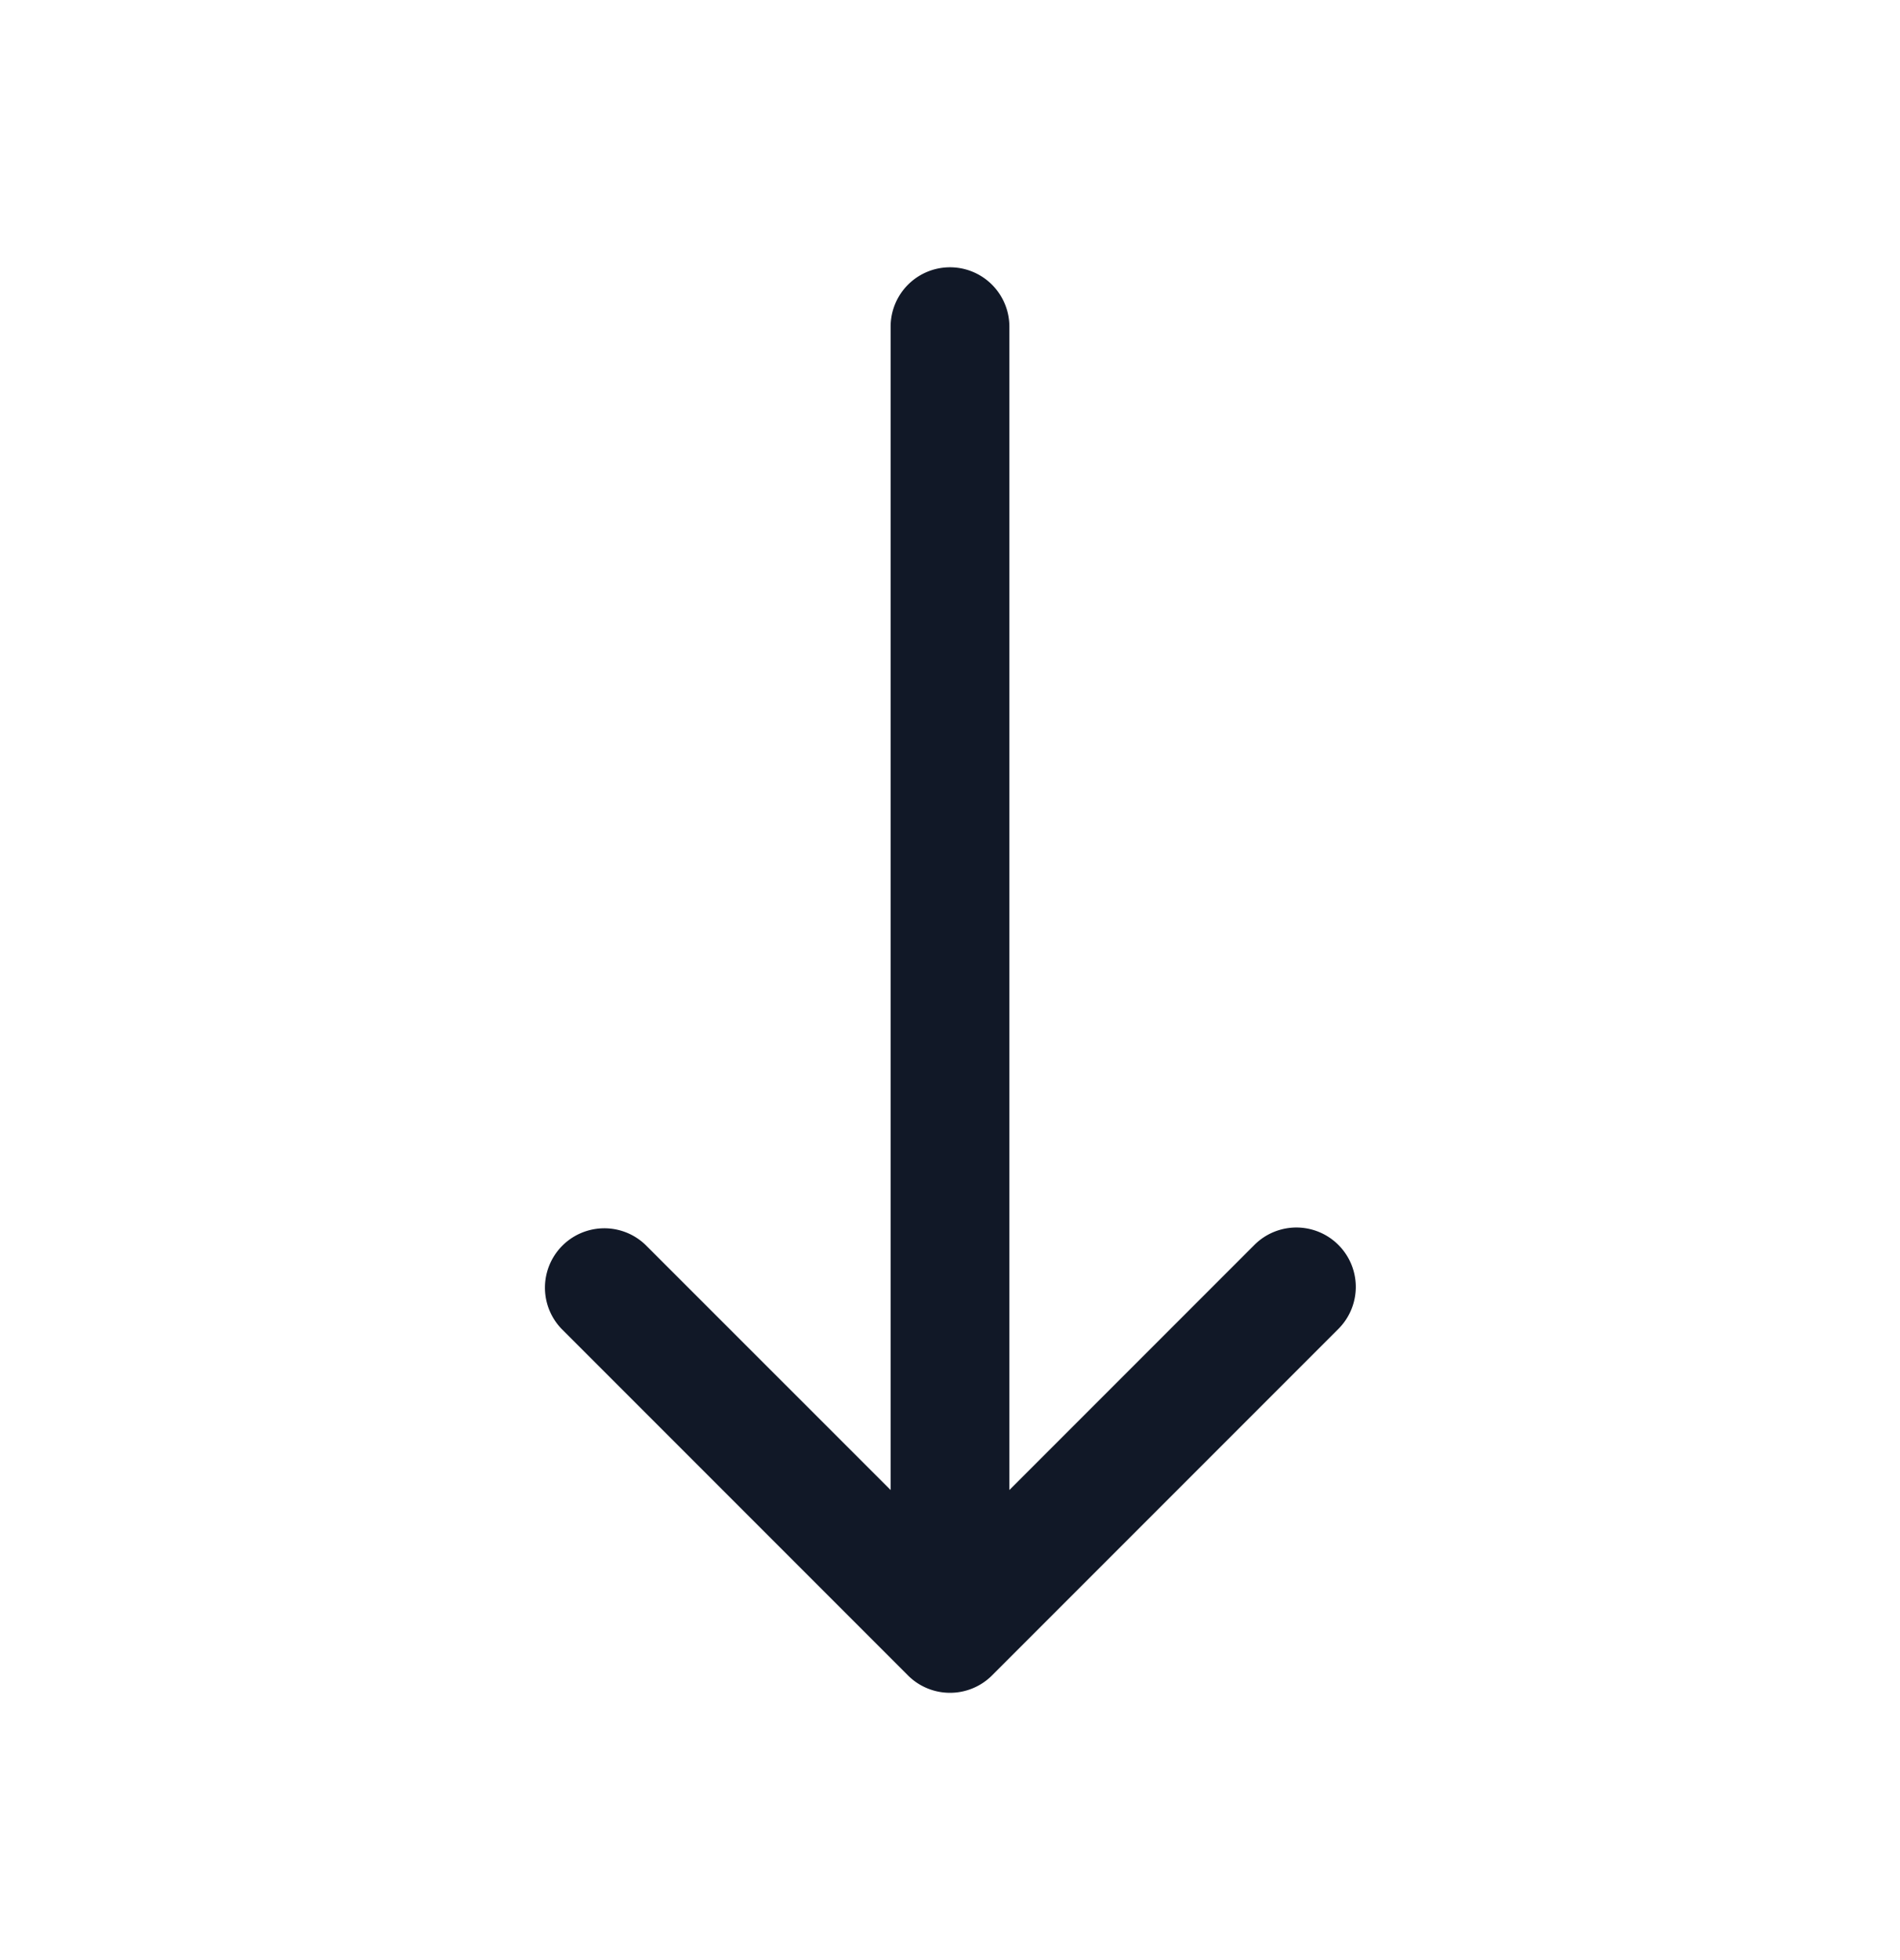 <svg xmlns="http://www.w3.org/2000/svg" width="32" height="33" fill="none" viewBox="0 0 32 33"><path fill="#111827" fill-rule="evenodd" d="M17 5.5a1 1 0 1 0-2 0v19.586l-4.127-4.126a1 1 0 0 0-1.414 1.414l5.824 5.824A1 1 0 0 0 16 28.5a1 1 0 0 0 .707-.292l5.834-5.834a1 1 0 1 0-1.414-1.415L17 25.086z" clip-rule="evenodd"/></svg>